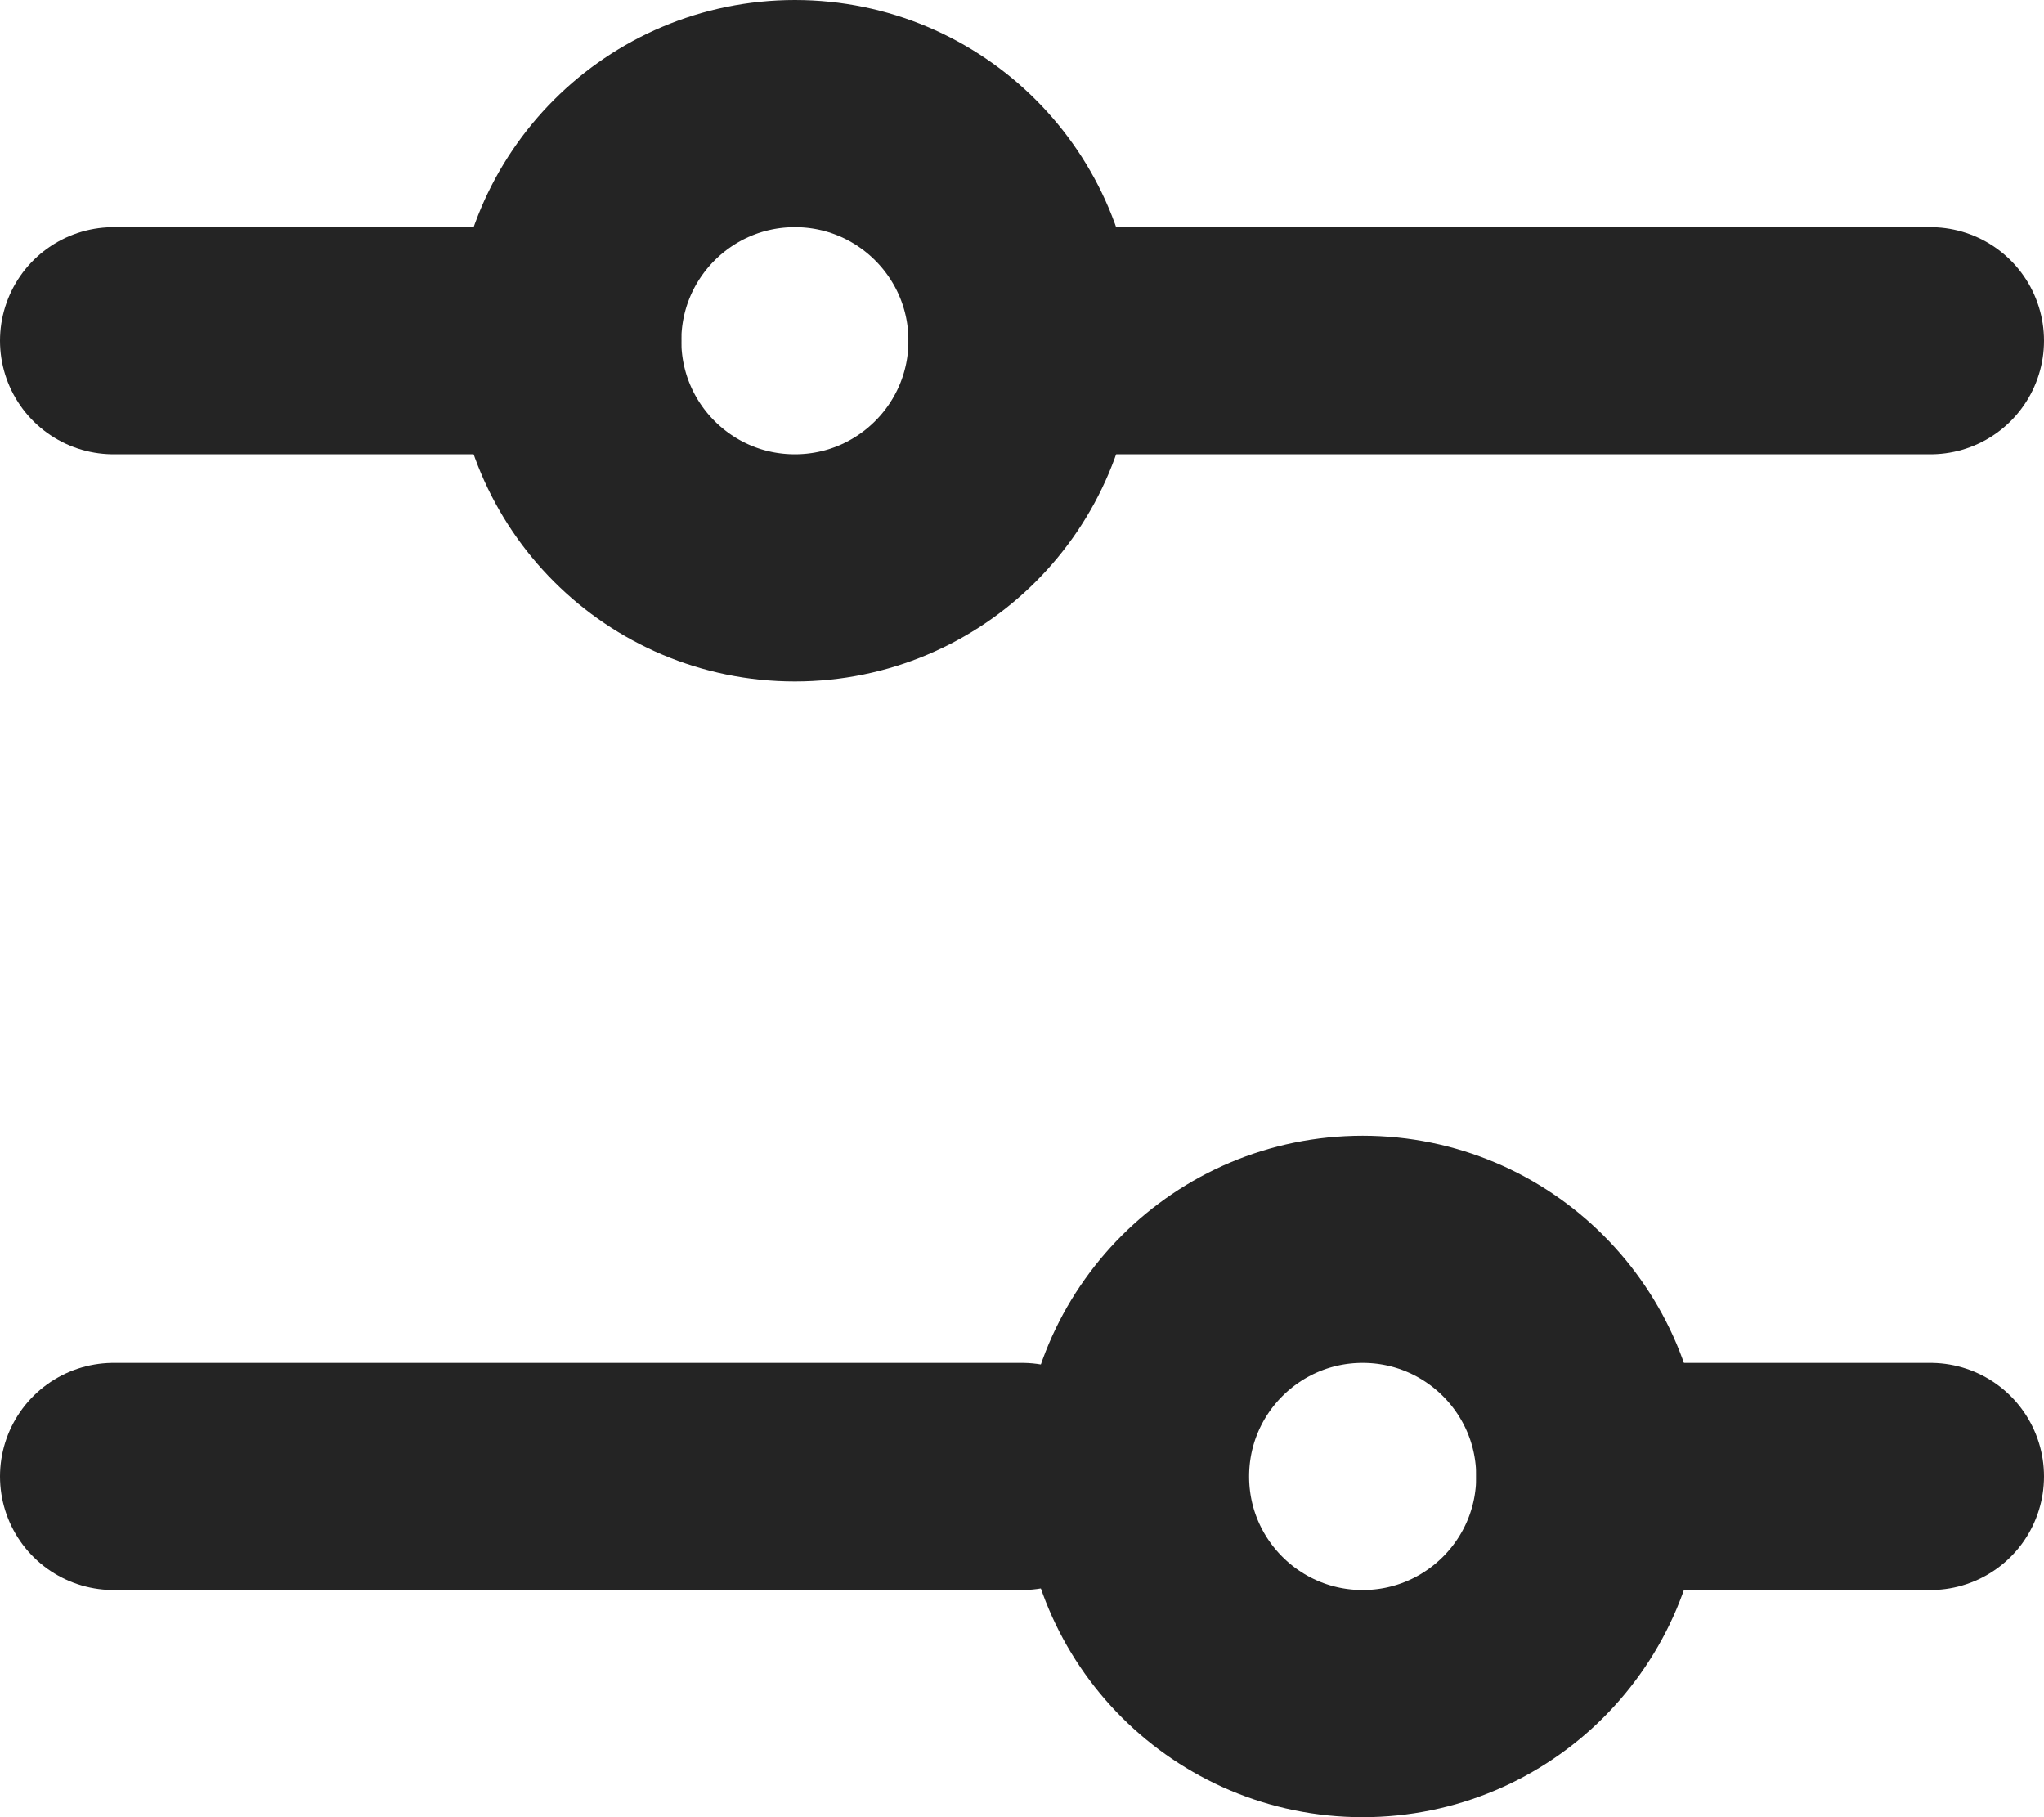 <svg width="18" height="16" viewBox="0 0 18 16" fill="none" xmlns="http://www.w3.org/2000/svg">
<circle cx="12" cy="13" r="2" transform="rotate(90 12 13)" stroke="#242424" stroke-width="2" stroke-linecap="round"/>
<circle cx="7" cy="3" r="2" transform="rotate(90 7 3)" stroke="#242424" stroke-width="2" stroke-linecap="round"/>
<path d="M1 13L9 13" stroke="#242424" stroke-width="2" stroke-linecap="round"/>
<path d="M14 13L17 13" stroke="#242424" stroke-width="2" stroke-linecap="round"/>
<path d="M1 3L5 3" stroke="#242424" stroke-width="2" stroke-linecap="round"/>
<path d="M9 3L17 3" stroke="#242424" stroke-width="2" stroke-linecap="round"/>
</svg>
